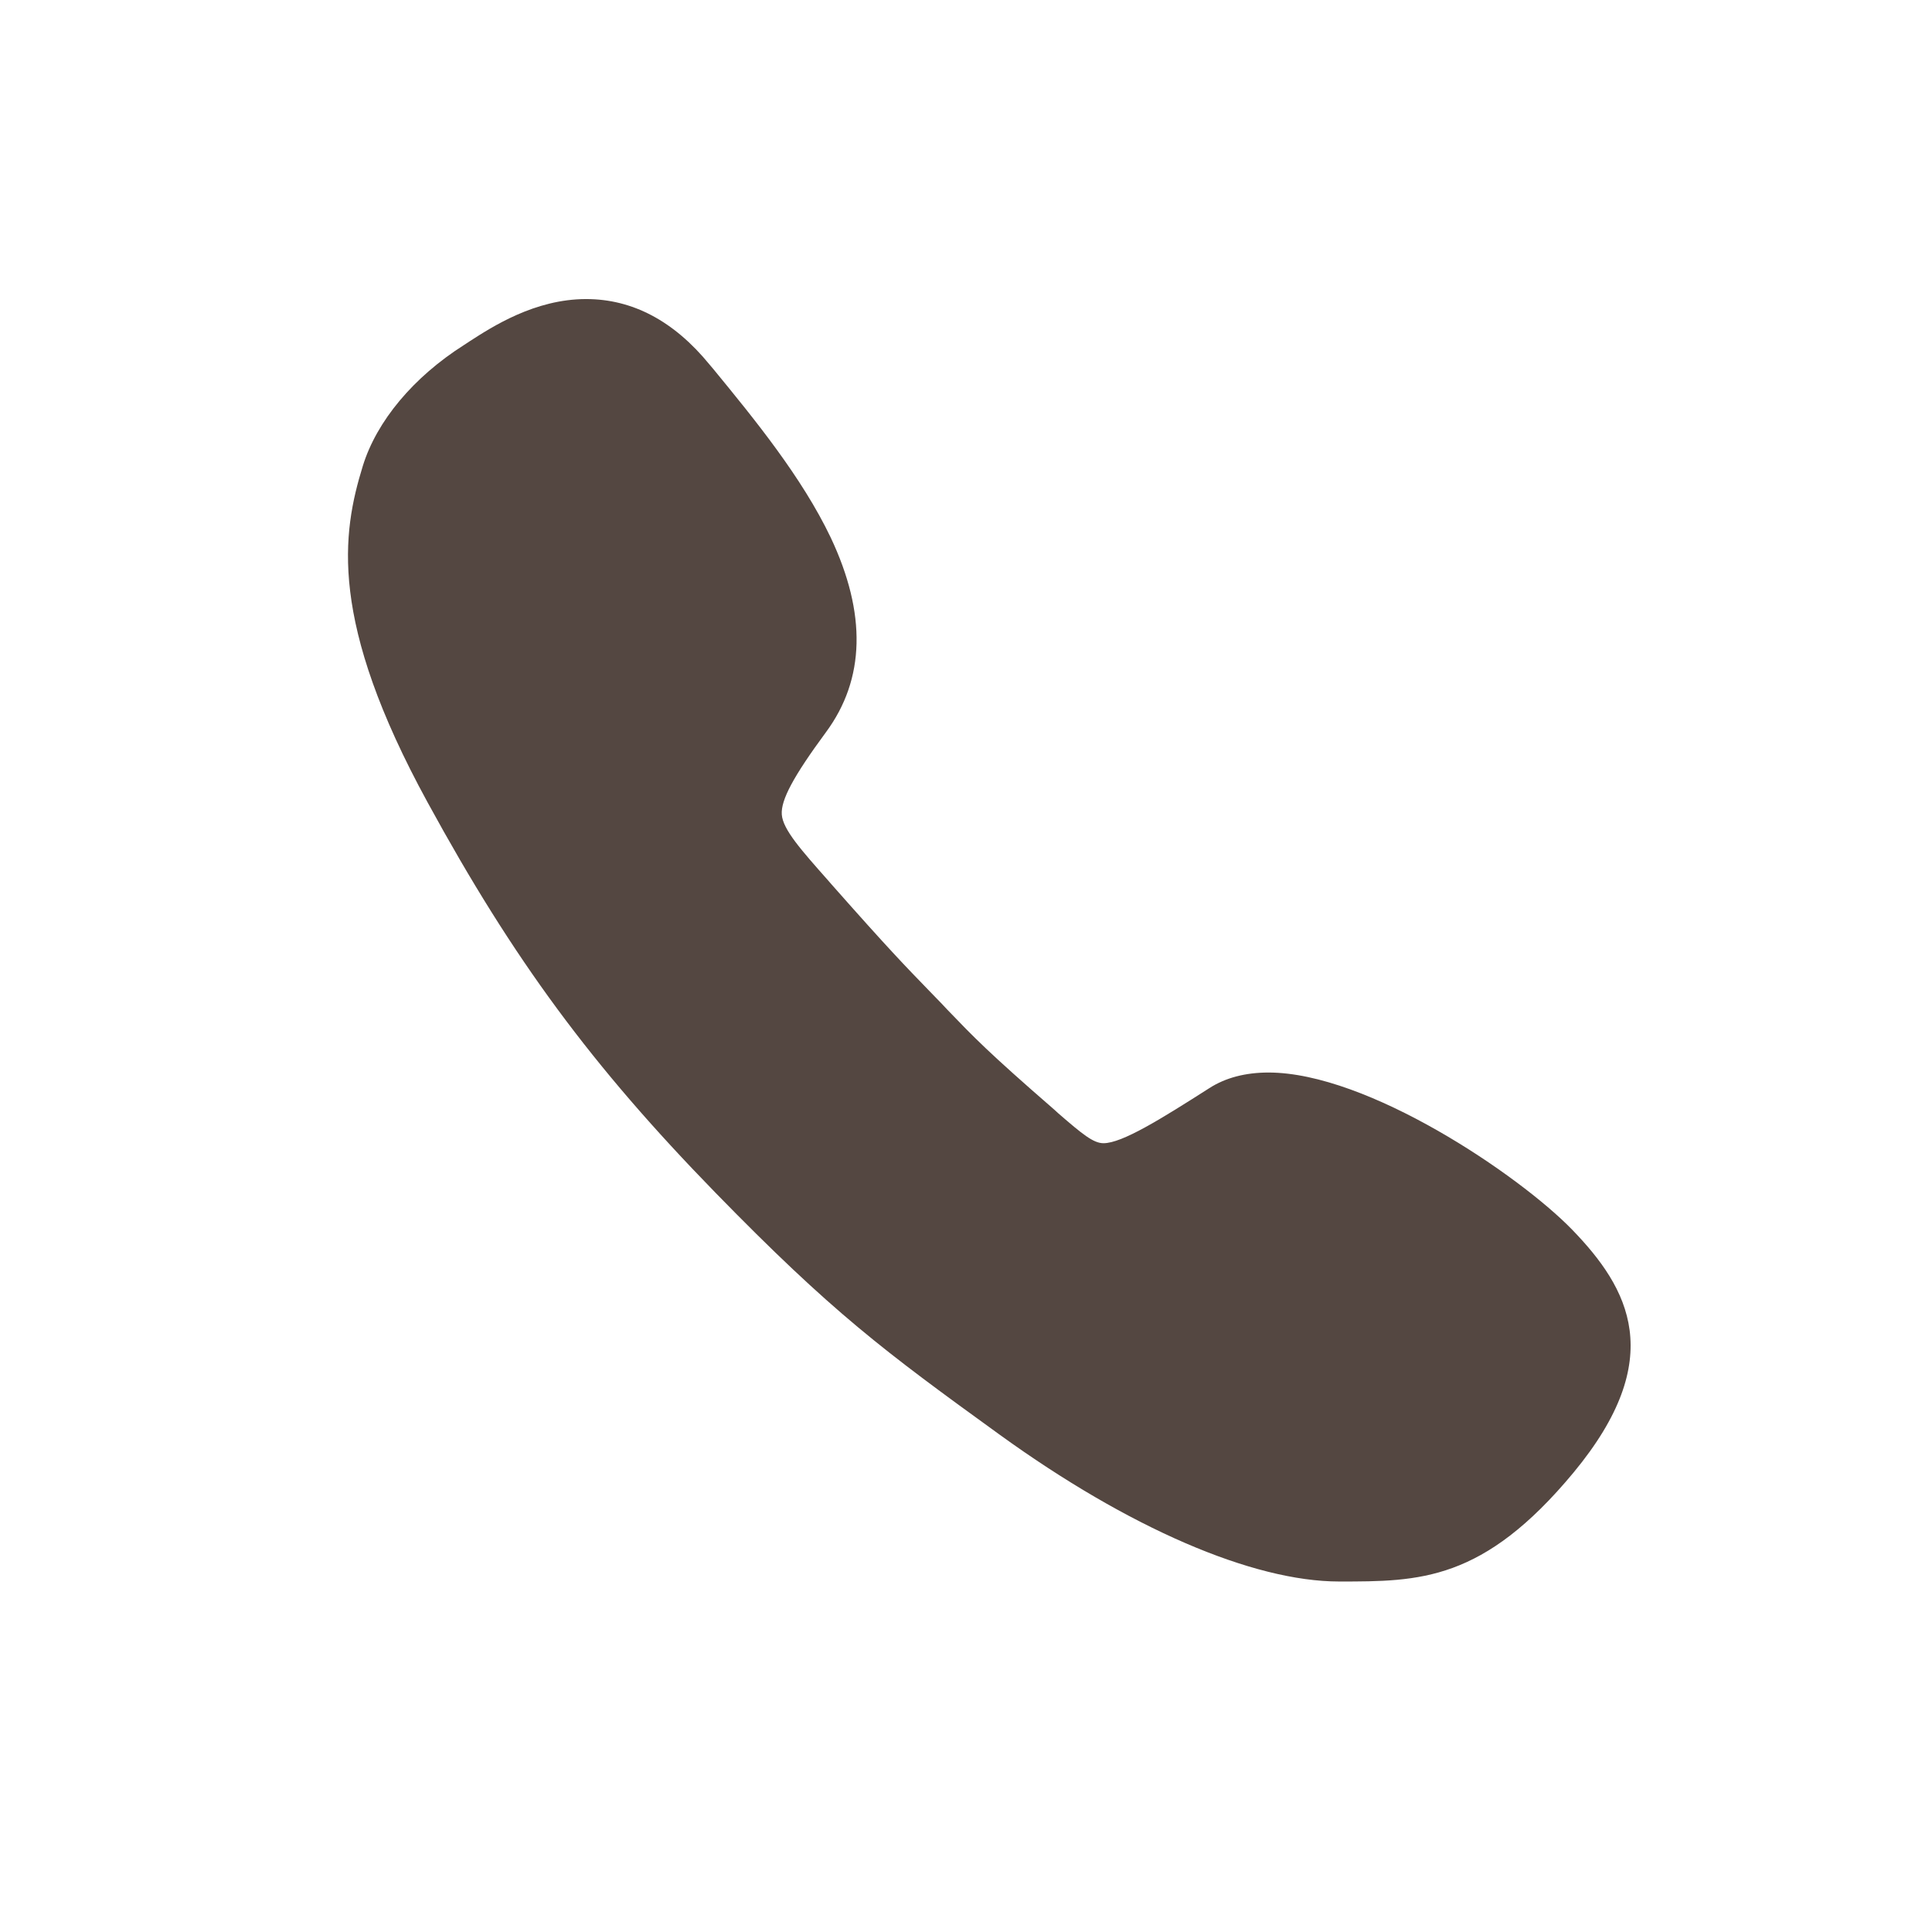 <svg width="29" height="29" viewBox="0 0 29 29" fill="none" xmlns="http://www.w3.org/2000/svg">
<path d="M23.597 18.456C22.799 17.636 20.529 16.099 19.041 16.099C18.697 16.099 18.396 16.176 18.15 16.335C17.423 16.799 16.843 17.16 16.564 17.16C16.411 17.16 16.247 17.024 15.886 16.712L15.826 16.657C14.825 15.788 14.612 15.563 14.223 15.159L14.125 15.055C14.054 14.984 13.994 14.918 13.934 14.858C13.595 14.508 13.348 14.256 12.479 13.272L12.441 13.228C12.025 12.758 11.752 12.452 11.735 12.227C11.719 12.009 11.91 11.653 12.397 10.992C12.988 10.193 13.009 9.209 12.468 8.066C12.036 7.163 11.331 6.299 10.707 5.539L10.652 5.474C10.116 4.817 9.493 4.489 8.798 4.489C8.027 4.489 7.388 4.905 7.048 5.124C7.021 5.14 6.994 5.162 6.966 5.178C6.206 5.66 5.654 6.321 5.446 6.994C5.134 8.006 4.927 9.318 6.42 12.047C7.71 14.41 8.88 15.995 10.74 17.904C12.49 19.698 13.266 20.277 15.005 21.535C16.941 22.935 18.801 23.739 20.102 23.739C21.311 23.739 22.262 23.739 23.619 22.104C25.041 20.387 24.45 19.337 23.597 18.456Z" fill="#544741"/>
</svg>
